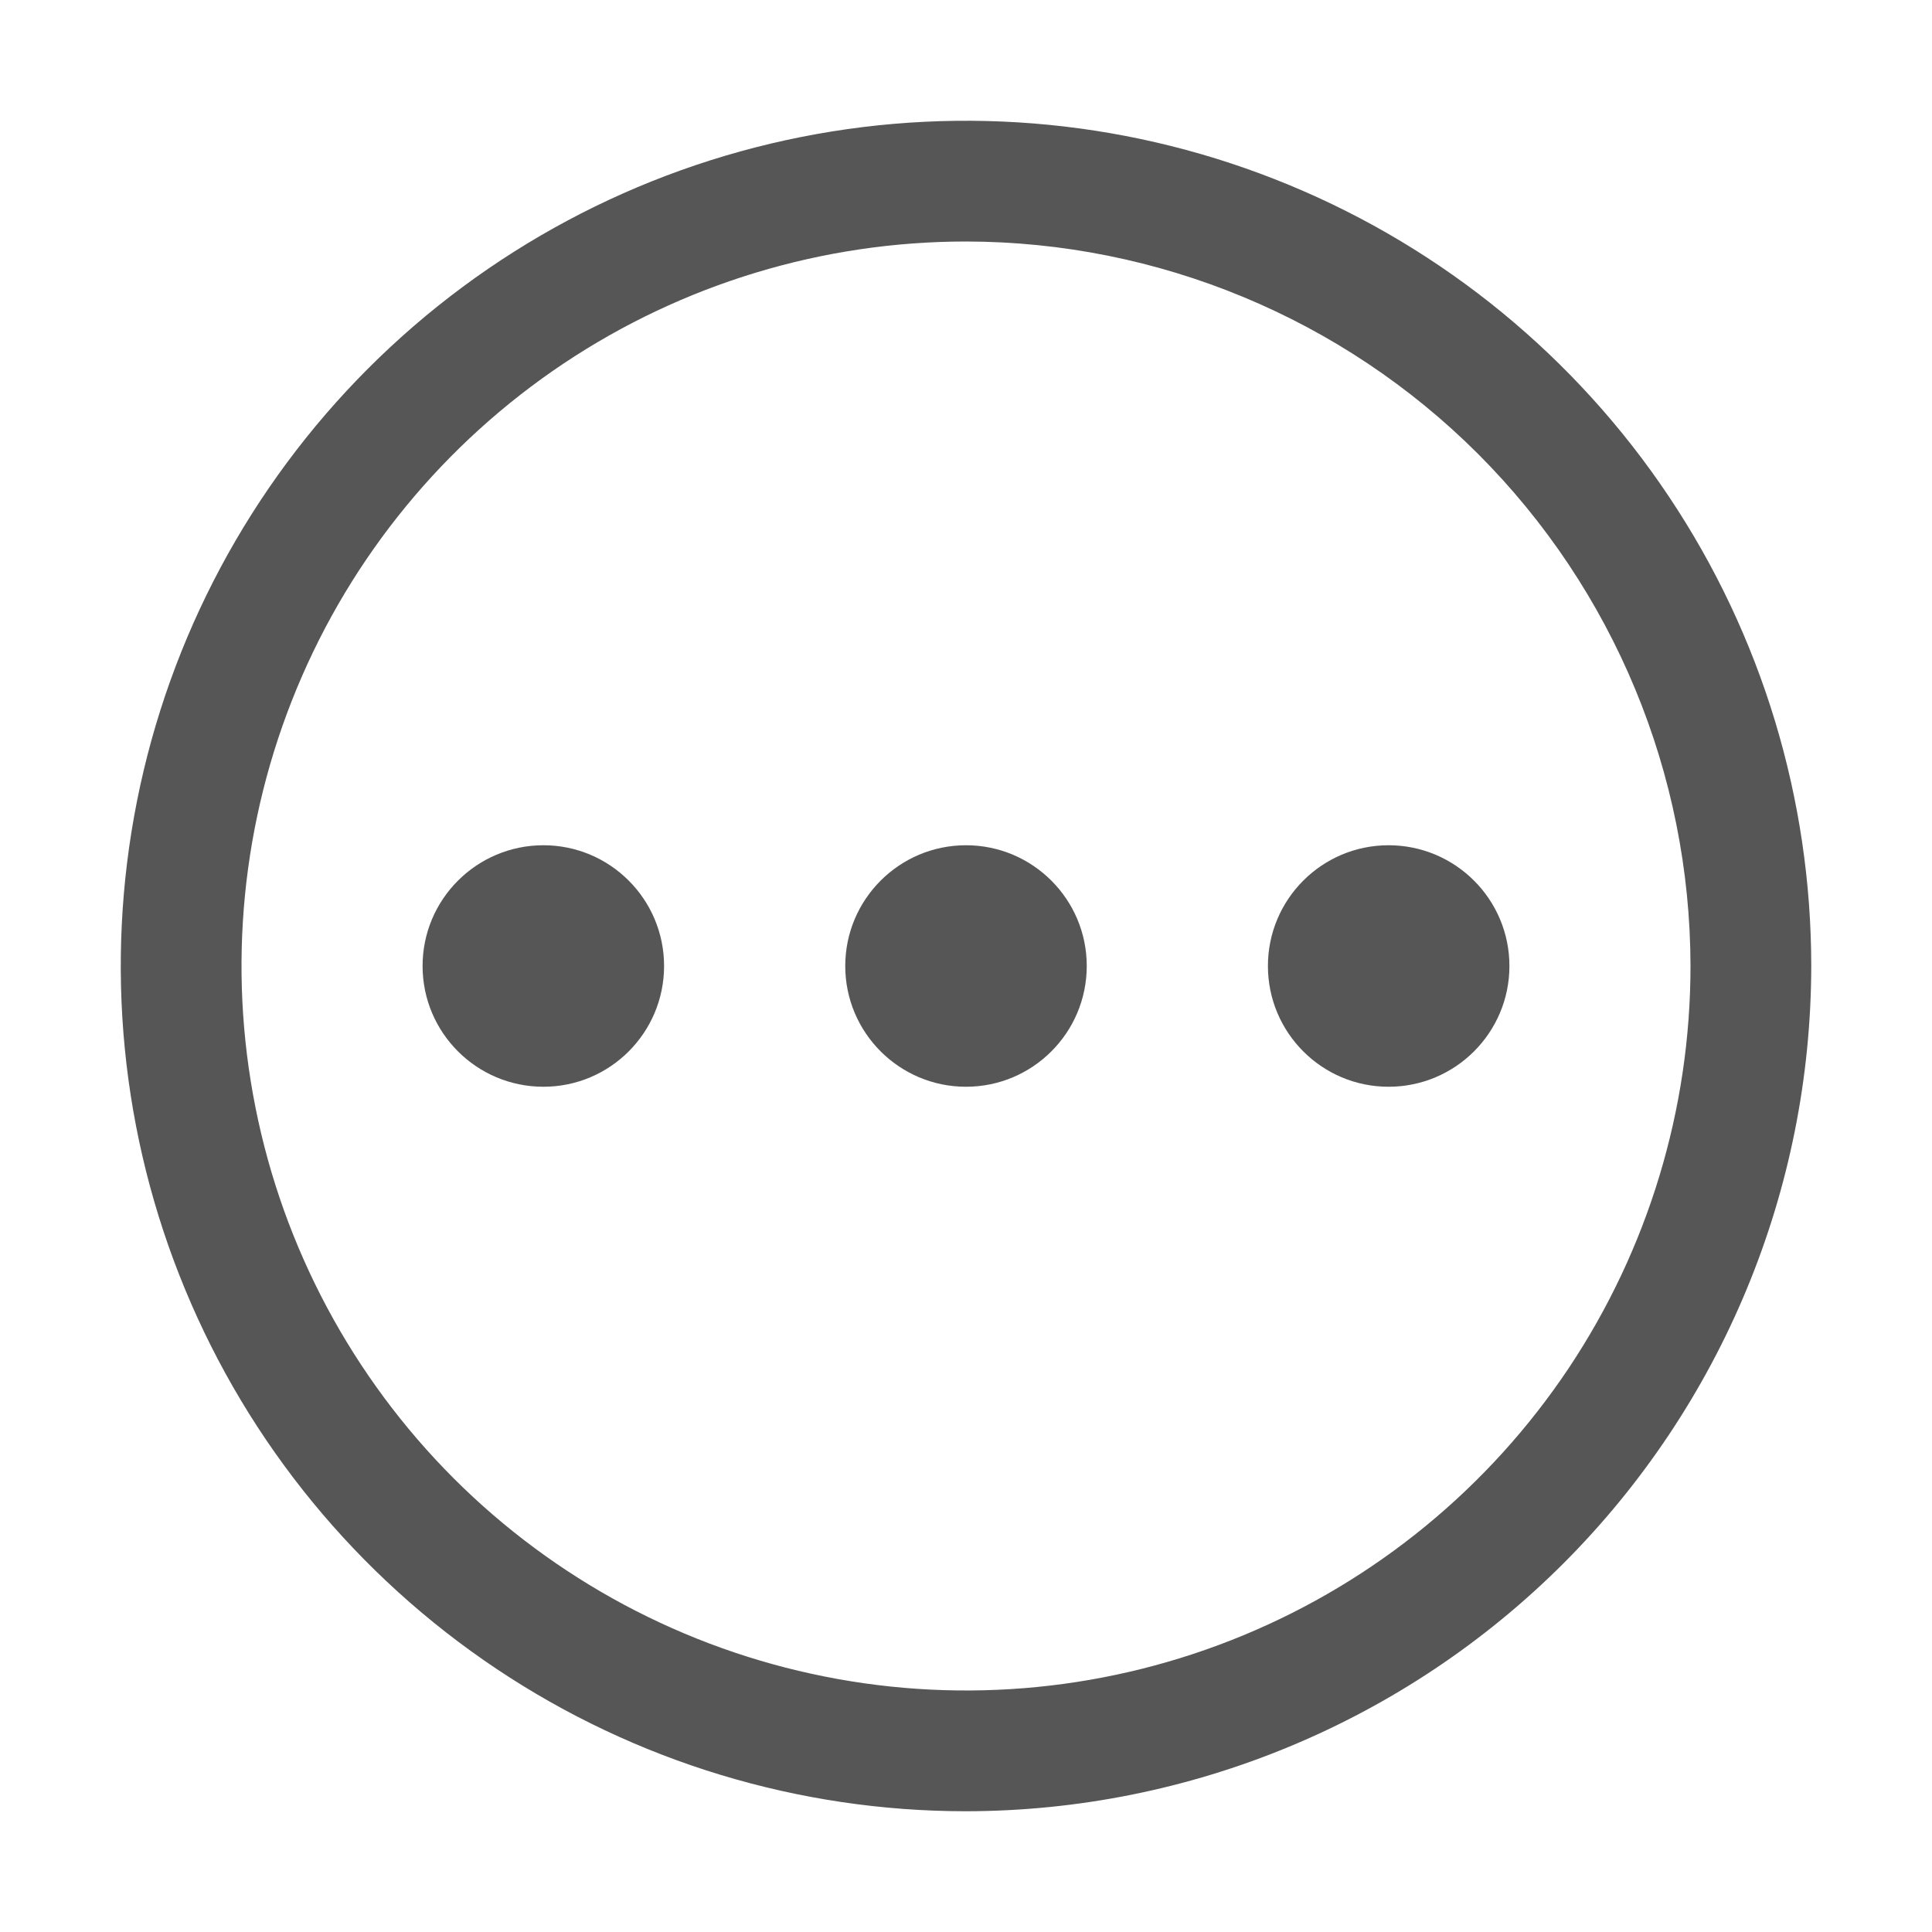 <svg width="22" height="22" viewBox="0 0 22 22" fill="none" xmlns="http://www.w3.org/2000/svg">
<path d="M6.188 12.375C6.947 12.375 7.562 11.759 7.562 11C7.562 10.241 6.947 9.625 6.188 9.625C5.428 9.625 4.812 10.241 4.812 11C4.812 11.759 5.428 12.375 6.188 12.375Z" fill="#565656"/>
<path d="M15.812 12.375C16.572 12.375 17.188 11.759 17.188 11C17.188 10.241 16.572 9.625 15.812 9.625C15.053 9.625 14.438 10.241 14.438 11C14.438 11.759 15.053 12.375 15.812 12.375Z" fill="#565656"/>
<path d="M11 12.375C11.759 12.375 12.375 11.759 12.375 11C12.375 10.241 11.759 9.625 11 9.625C10.241 9.625 9.625 10.241 9.625 11C9.625 11.759 10.241 12.375 11 12.375Z" fill="#565656"/>
<path d="M11 20.625C9.096 20.625 7.235 20.061 5.653 19.003C4.07 17.945 2.836 16.442 2.108 14.683C1.379 12.925 1.189 10.989 1.56 9.122C1.931 7.255 2.848 5.54 4.194 4.194C5.54 2.848 7.255 1.931 9.122 1.56C10.989 1.189 12.925 1.379 14.683 2.108C16.442 2.836 17.945 4.07 19.003 5.653C20.061 7.235 20.625 9.096 20.625 11C20.622 13.552 19.607 15.998 17.803 17.803C15.998 19.607 13.552 20.622 11 20.625V20.625ZM11 2.75C9.368 2.75 7.773 3.234 6.417 4.14C5.06 5.047 4.002 6.335 3.378 7.843C2.754 9.35 2.59 11.009 2.909 12.61C3.227 14.21 4.013 15.68 5.166 16.834C6.32 17.987 7.79 18.773 9.391 19.091C10.991 19.41 12.65 19.246 14.157 18.622C15.665 17.998 16.953 16.94 17.86 15.584C18.766 14.227 19.25 12.632 19.25 11C19.247 8.813 18.377 6.716 16.831 5.169C15.284 3.623 13.187 2.753 11 2.75V2.75Z" fill="#565656"/>
</svg>

